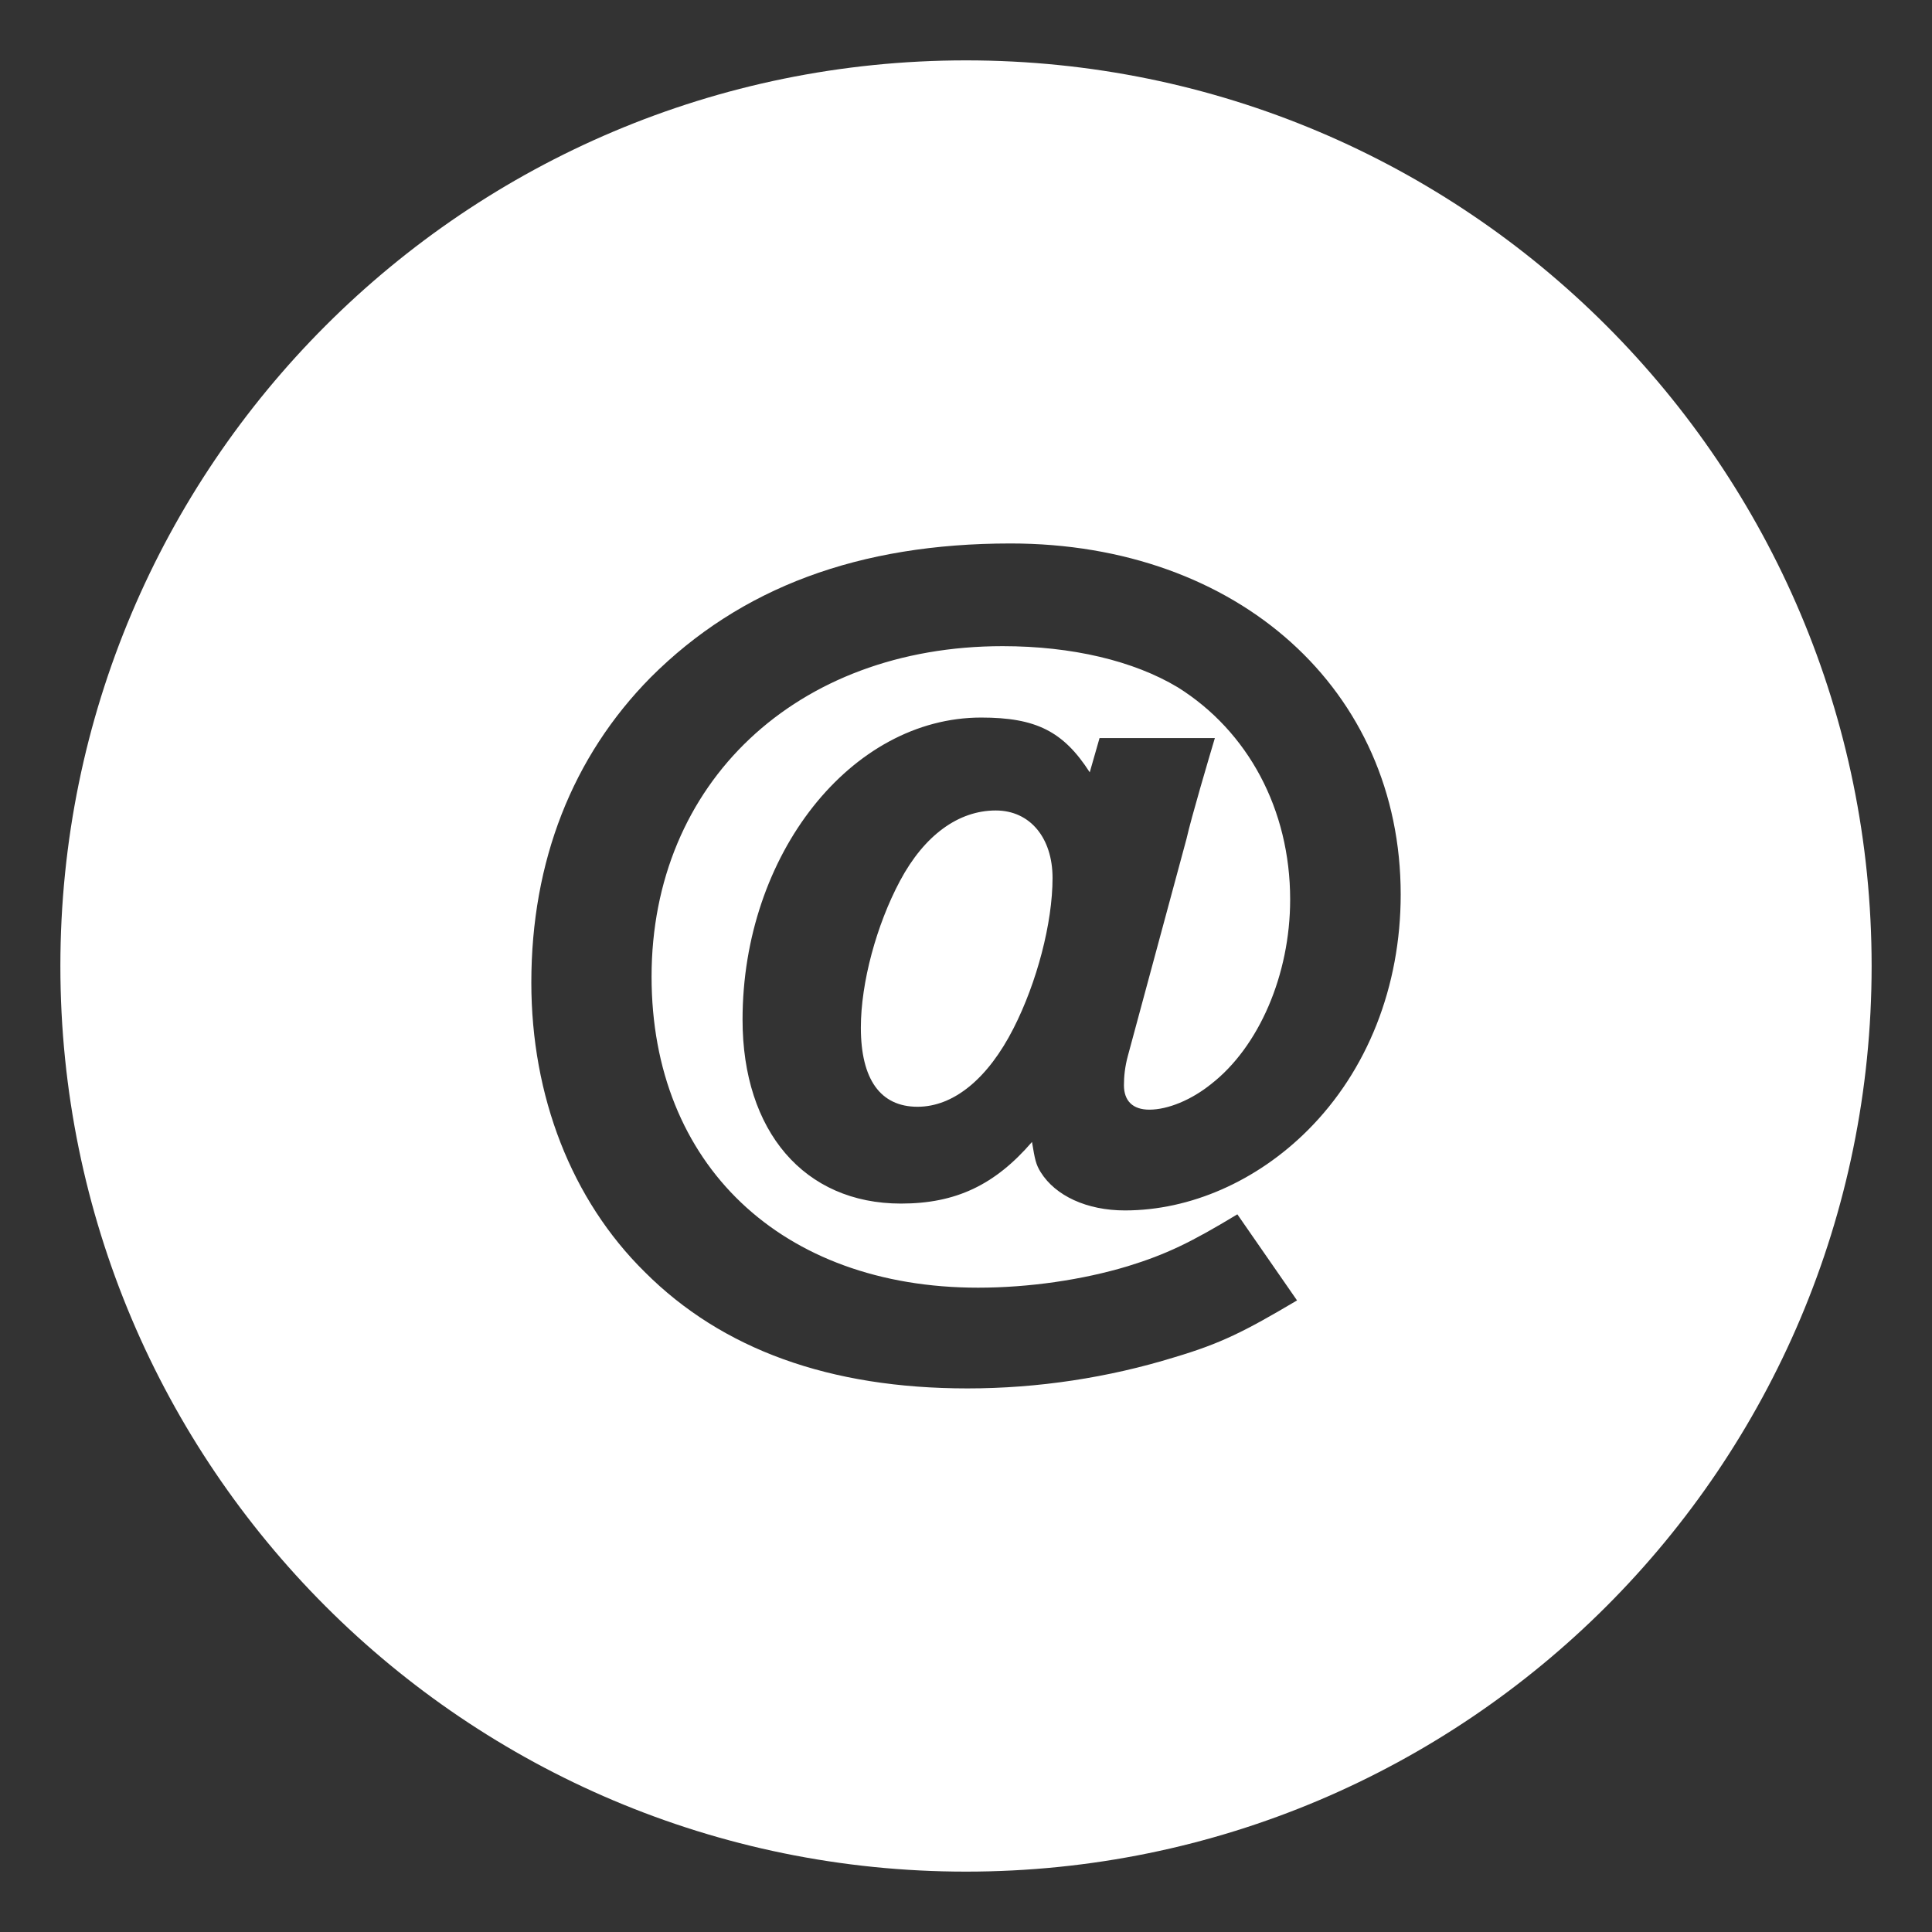 <?xml version="1.0" encoding="utf-8"?>
<!-- Generator: Adobe Illustrator 16.0.0, SVG Export Plug-In . SVG Version: 6.00 Build 0)  -->
<!DOCTYPE svg PUBLIC "-//W3C//DTD SVG 1.1//EN" "http://www.w3.org/Graphics/SVG/1.1/DTD/svg11.dtd">
<svg version="1.1"
	 id="svg4231" xmlns:dc="http://purl.org/dc/elements/1.1/" xmlns:cc="http://creativecommons.org/ns#" xmlns:rdf="http://www.w3.org/1999/02/22-rdf-syntax-ns#" xmlns:svg="http://www.w3.org/2000/svg" xmlns:sodipodi="http://sodipodi.sourceforge.net/DTD/sodipodi-0.dtd" xmlns:inkscape="http://www.inkscape.org/namespaces/inkscape" sodipodi:docname="New document 26" inkscape:version="0.47 r22583"
	 xmlns="http://www.w3.org/2000/svg" xmlns:xlink="http://www.w3.org/1999/xlink" x="0px" y="0px" width="64px" height="64px"
	 viewBox="0 0 64 64" enable-background="new 0 0 64 64" xml:space="preserve">
<rect x="0" y="0" width="64" height="64" fill="#333333" stroke="none"/>
<defs>
	
	
		<inkscape:perspective  id="perspective4239" inkscape:vp_z="64 : 32 : 1" inkscape:vp_y="0 : 1000 : 0" inkscape:vp_x="0 : 32 : 1" sodipodi:type="inkscape:persp3d" inkscape:persp3d-origin="32 : 21.333333 : 1">
		</inkscape:perspective>
	
		<inkscape:perspective  id="perspective4219" inkscape:vp_z="1 : 0.5 : 1" inkscape:vp_y="0 : 1000 : 0" inkscape:vp_x="0 : 0.5 : 1" sodipodi:type="inkscape:persp3d" inkscape:persp3d-origin="0.5 : 0.33333333 : 1">
		</inkscape:perspective>
</defs>
<sodipodi:namedview  showgrid="true" inkscape:cy="39.724597" inkscape:cx="-15.758389" inkscape:zoom="3.8890873" borderopacity="1.0" bordercolor="#666666" pagecolor="#ffffff" id="base" inkscape:window-maximized="1" inkscape:window-y="24" inkscape:window-x="0" inkscape:window-height="674" inkscape:window-width="1280" inkscape:grid-bbox="true" inkscape:document-units="px" inkscape:current-layer="layer1" inkscape:pageshadow="2" inkscape:pageopacity="0.0">
	</sodipodi:namedview>
<g>
	<path fill="#FFFFFF" d="M32,2C15.432,2,2,15.432,2,32c0,16.568,13.432,30,30,30c16.567,0,30-13.432,30-30C62,15.432,48.567,2,32,2z
		 M43.322,37.44c-1.687,1.686-3.888,2.657-6.059,2.657c-1.263,0-2.3-0.486-2.786-1.263c-0.163-0.26-0.194-0.422-0.291-1.005
		c-1.231,1.426-2.525,2.041-4.34,2.041c-3.206,0-5.248-2.398-5.248-6.091c0-5.474,3.597-10.009,7.904-10.009
		c1.813,0,2.722,0.453,3.597,1.814l0.325-1.135h3.82c-0.193,0.648-0.779,2.624-0.939,3.337l-1.943,7.191
		c-0.097,0.356-0.13,0.68-0.13,0.972c0,0.518,0.291,0.81,0.842,0.81c0.615,0,1.392-0.323,2.039-0.843
		c1.589-1.231,2.625-3.626,2.625-6.12c0-2.98-1.393-5.572-3.726-7.03c-1.458-0.874-3.497-1.361-5.798-1.361
		c-6.837,0-11.63,4.535-11.63,10.949c0,6.22,4.307,10.302,10.819,10.302c1.685,0,3.466-0.261,4.958-0.712
		c1.264-0.39,2.074-0.778,3.628-1.718l1.977,2.852c-1.751,1.037-2.528,1.426-4.05,1.88c-2.203,0.68-4.536,1.035-6.867,1.035
		c-4.568,0-8.132-1.295-10.69-3.856c-2.431-2.396-3.758-5.831-3.758-9.588c0-4.018,1.361-7.484,3.952-10.108
		c2.98-2.98,6.9-4.438,11.921-4.438c7.547,0,12.926,4.858,12.926,11.629C46.399,32.68,45.298,35.466,43.322,37.44z"/>
	<path fill="#FFFFFF" d="M32.987,26.848c-1.23,0-2.363,0.812-3.174,2.333c-0.778,1.458-1.296,3.369-1.296,4.86
		c0,1.716,0.649,2.622,1.878,2.622c1.2,0,2.334-0.939,3.176-2.592c0.776-1.521,1.296-3.496,1.296-4.987
		C34.867,27.755,34.121,26.848,32.987,26.848z"/>
</g>
</svg>
